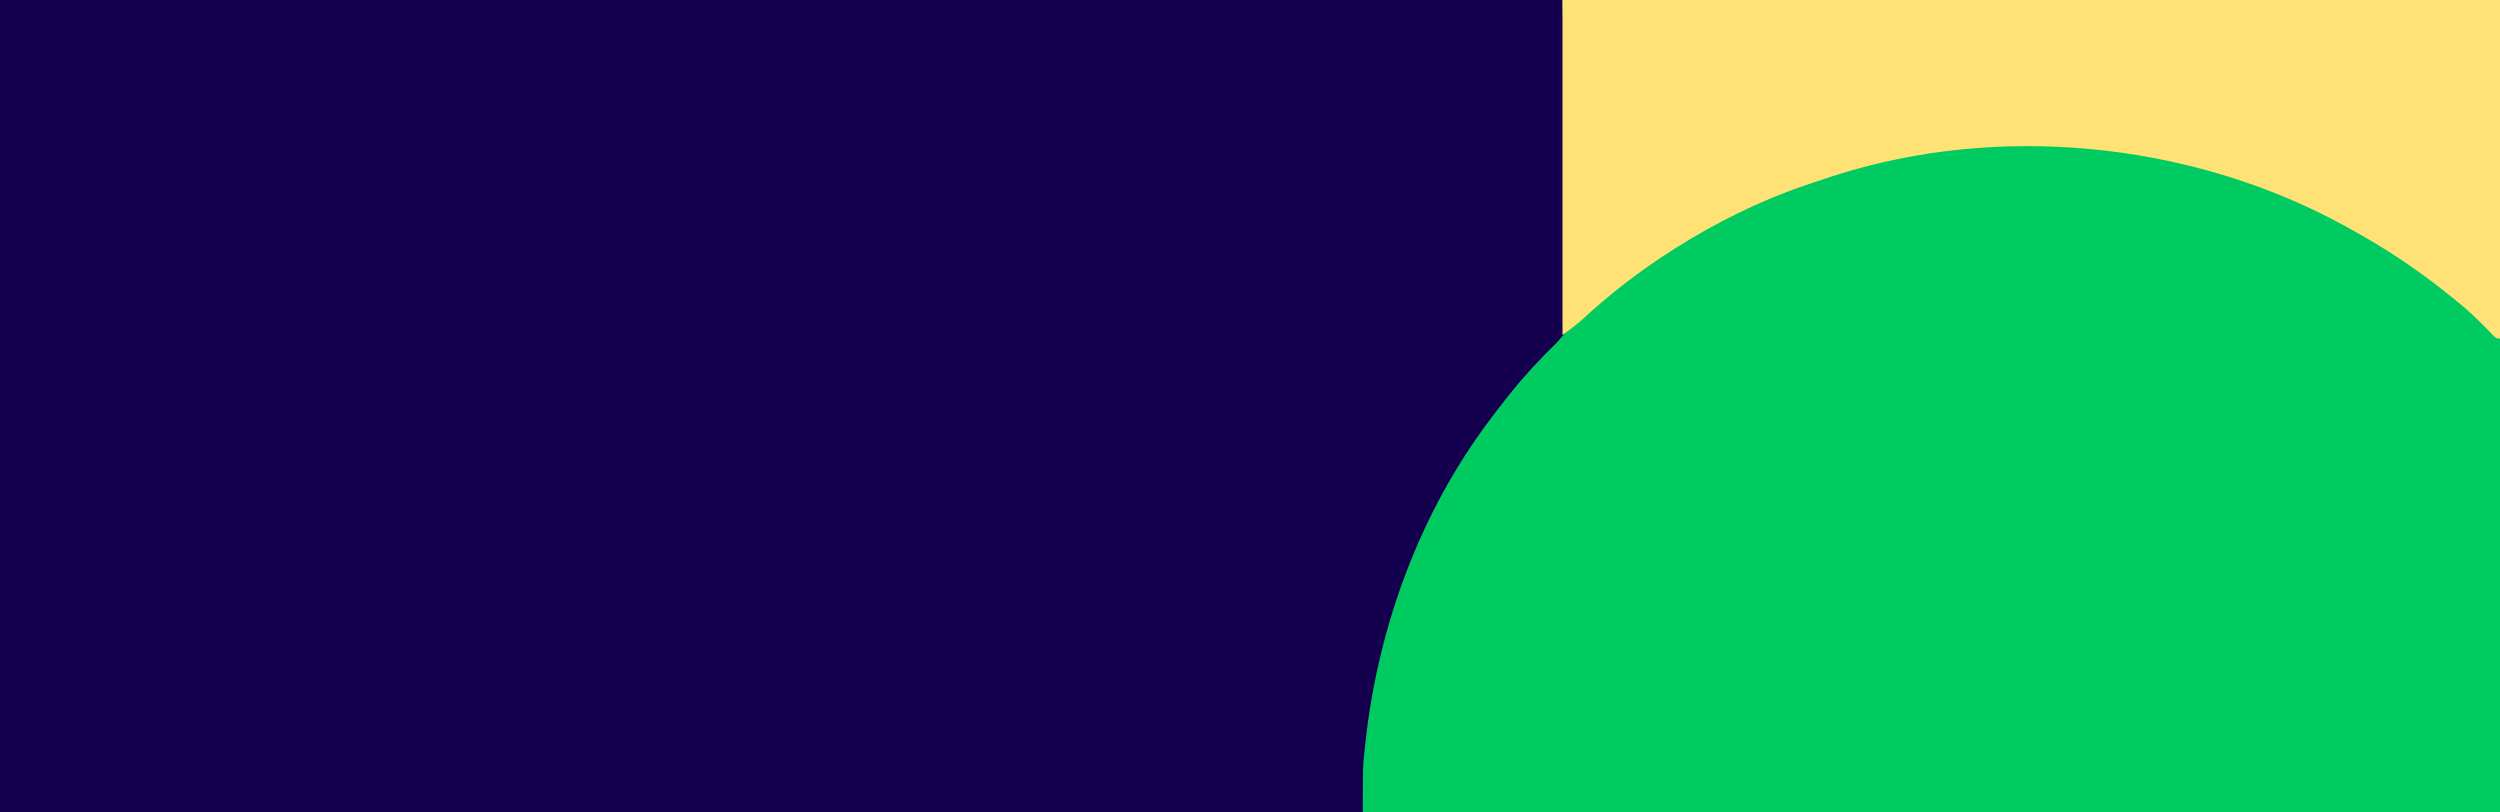 <?xml version="1.0" encoding="UTF-8"?>
<svg version="1.1" xmlns="http://www.w3.org/2000/svg" width="1440" height="468">
<path d="M0 0 C475.2 0 950.4 0 1440 0 C1440 154.44 1440 308.88 1440 468 C964.8 468 489.6 468 0 468 C0 313.56 0 159.12 0 0 Z " fill="#150050" transform="translate(0,0)"/>
<path d="M0 0 C178.2 0 356.4 0 540 0 C540 154.44 540 308.88 540 468 C323.85 468 107.7 468 -115 468 C-115 441.145 -115 441.145 -113.812 430.375 C-113.679 429.123 -113.545 427.87 -113.407 426.58 C-105.984 360.511 -82.115 295.351 -42 242 C-41.56 241.411 -41.119 240.822 -40.666 240.215 C-37.829 236.435 -34.933 232.706 -32 229 C-31.263 228.068 -30.525 227.136 -29.766 226.176 C-21.737 216.197 -13.066 206.897 -3.898 197.961 C42.009 150.542 -0.34 65.999 0 0 Z " fill="#00CB61" transform="translate(900,0)"/>
<path d="M0 0 C178.2 0 356.4 0 540 0 C540 64.35 540 128.7 540 195 C538 195 538 195 535.664 192.797 C534.345 191.412 534.345 191.412 533 190 C526.861 183.673 520.615 177.772 513.679 172.324 C511.789 170.834 509.915 169.324 508.039 167.816 C491.054 154.268 473.02 142.484 454 132 C452.787 131.326 452.787 131.326 451.55 130.638 C366.7 83.765 260.352 71.341 167 98 C158.591 100.45 150.282 103.153 142 106 C141.033 106.328 140.066 106.656 139.07 106.994 C113.05 115.921 88.231 128.307 65 143 C64.316 143.431 63.633 143.862 62.928 144.306 C44.235 156.191 26.739 169.77 10.512 184.832 C7.153 187.731 3.55 190.338 0 193 C0 129.31 0 65.62 0 0 Z " fill="#FEE276" transform="translate(900,0)"/>
</svg>
